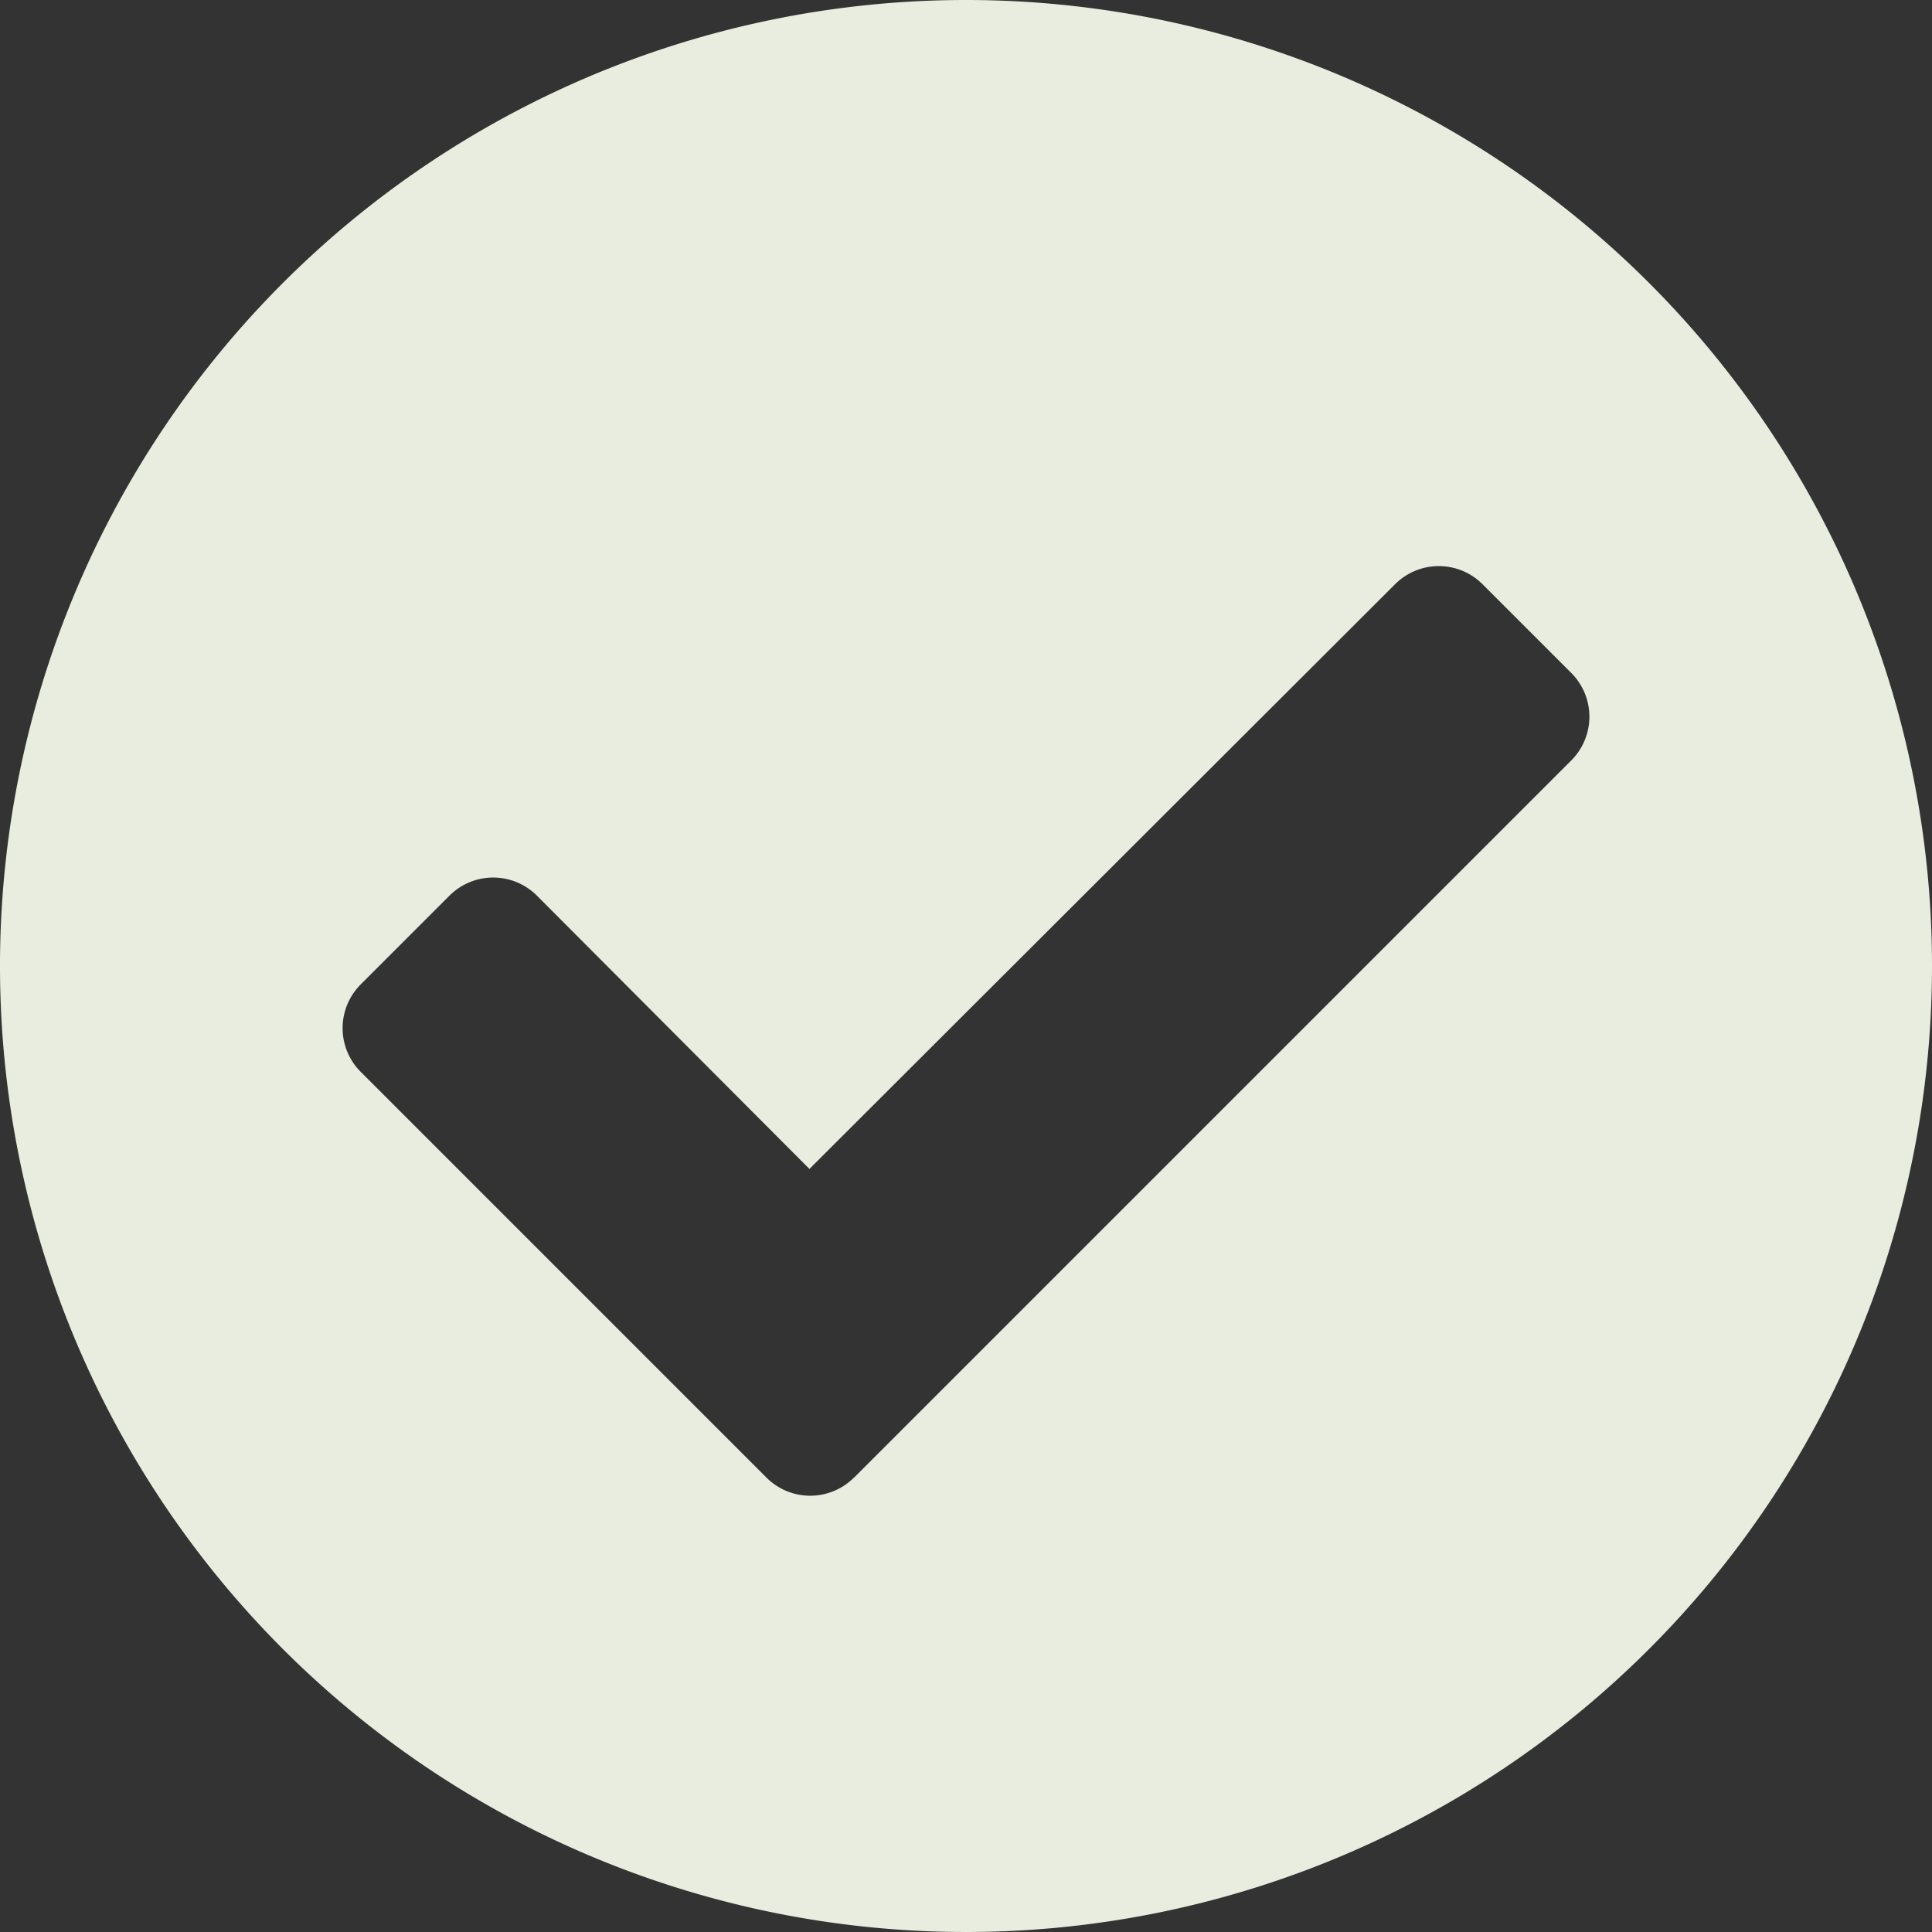 <svg xmlns="http://www.w3.org/2000/svg" width="12.5" height="12.5" viewBox="0 0 12.5 12.5">
  <rect x="0" y="0" width="12.5" height="12.5" fill="#333333" stroke="none"/>
  <path id="Icon_awesome-check-circle" data-name="Icon awesome-check-circle" d="M13.063,6.812A6.25,6.25,0,1,1,6.812.563,6.25,6.25,0,0,1,13.063,6.812ZM6.09,10.122l4.637-4.637a.4.4,0,0,0,0-.57l-.57-.57a.4.4,0,0,0-.57,0L5.8,8.126,4.039,6.36a.4.4,0,0,0-.57,0l-.57.57a.4.4,0,0,0,0,.57l2.621,2.621a.4.4,0,0,0,.57,0Z" transform="translate(-0.563 -0.563)" fill="#e8eddf"/>
</svg>
